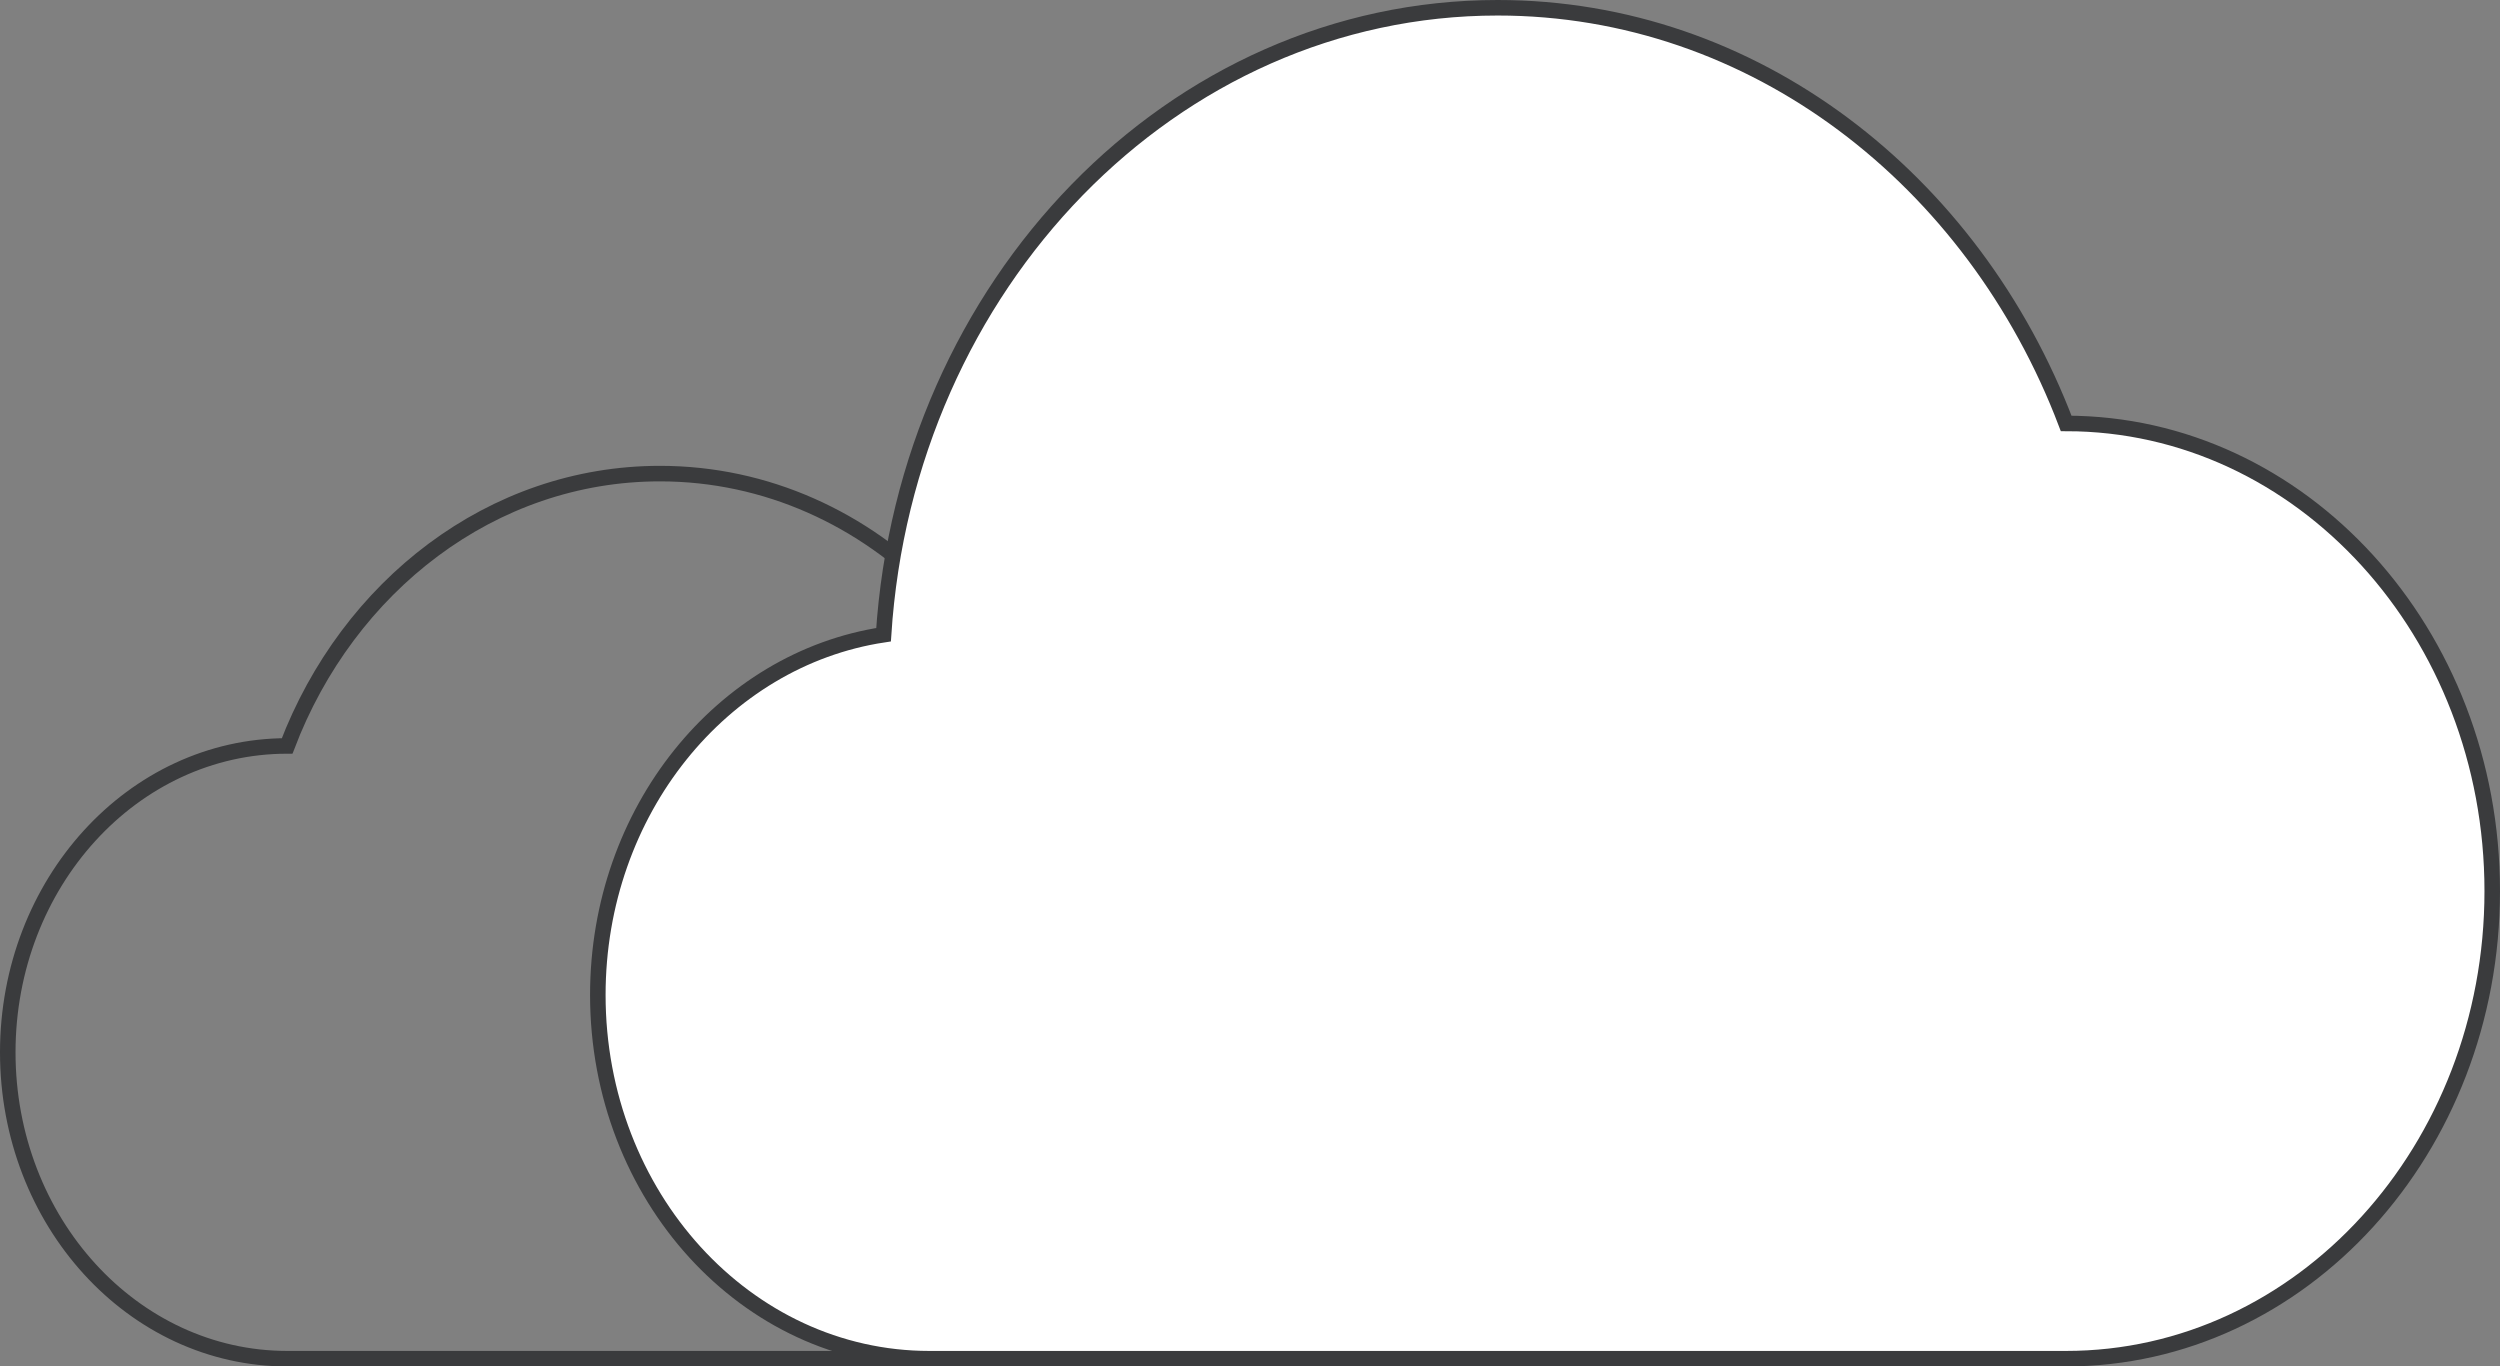 <svg width="161" height="88" viewBox="0 0 161 88" fill="none" xmlns="http://www.w3.org/2000/svg">
<rect x="0" y="0" width="161" height="88" fill="#808080" stroke="none"/>
<path d="M66.5 87.5C74.232 87.5 80.5 80.629 80.5 72.154C80.5 64.398 75.251 57.985 68.434 56.953C67.477 42.168 56.231 30.5 42.5 30.5C31.684 30.5 22.411 37.739 18.493 48.038C8.555 48.043 0.5 56.875 0.5 67.769C0.5 78.666 8.559 87.5 18.5 87.5H66.5Z" stroke="#3A3B3D"/>
<path d="M59.85 87.5C48.059 87.5 38.5 77.013 38.5 64.077C38.5 52.239 46.505 42.451 56.901 40.876C58.361 18.309 75.51 0.5 96.45 0.5C112.944 0.5 127.086 11.549 133.061 27.269C148.216 27.276 160.5 40.756 160.5 57.385C160.5 74.017 148.21 87.5 133.05 87.5H59.85Z" fill="white" stroke="#3A3B3D"/>
</svg>
